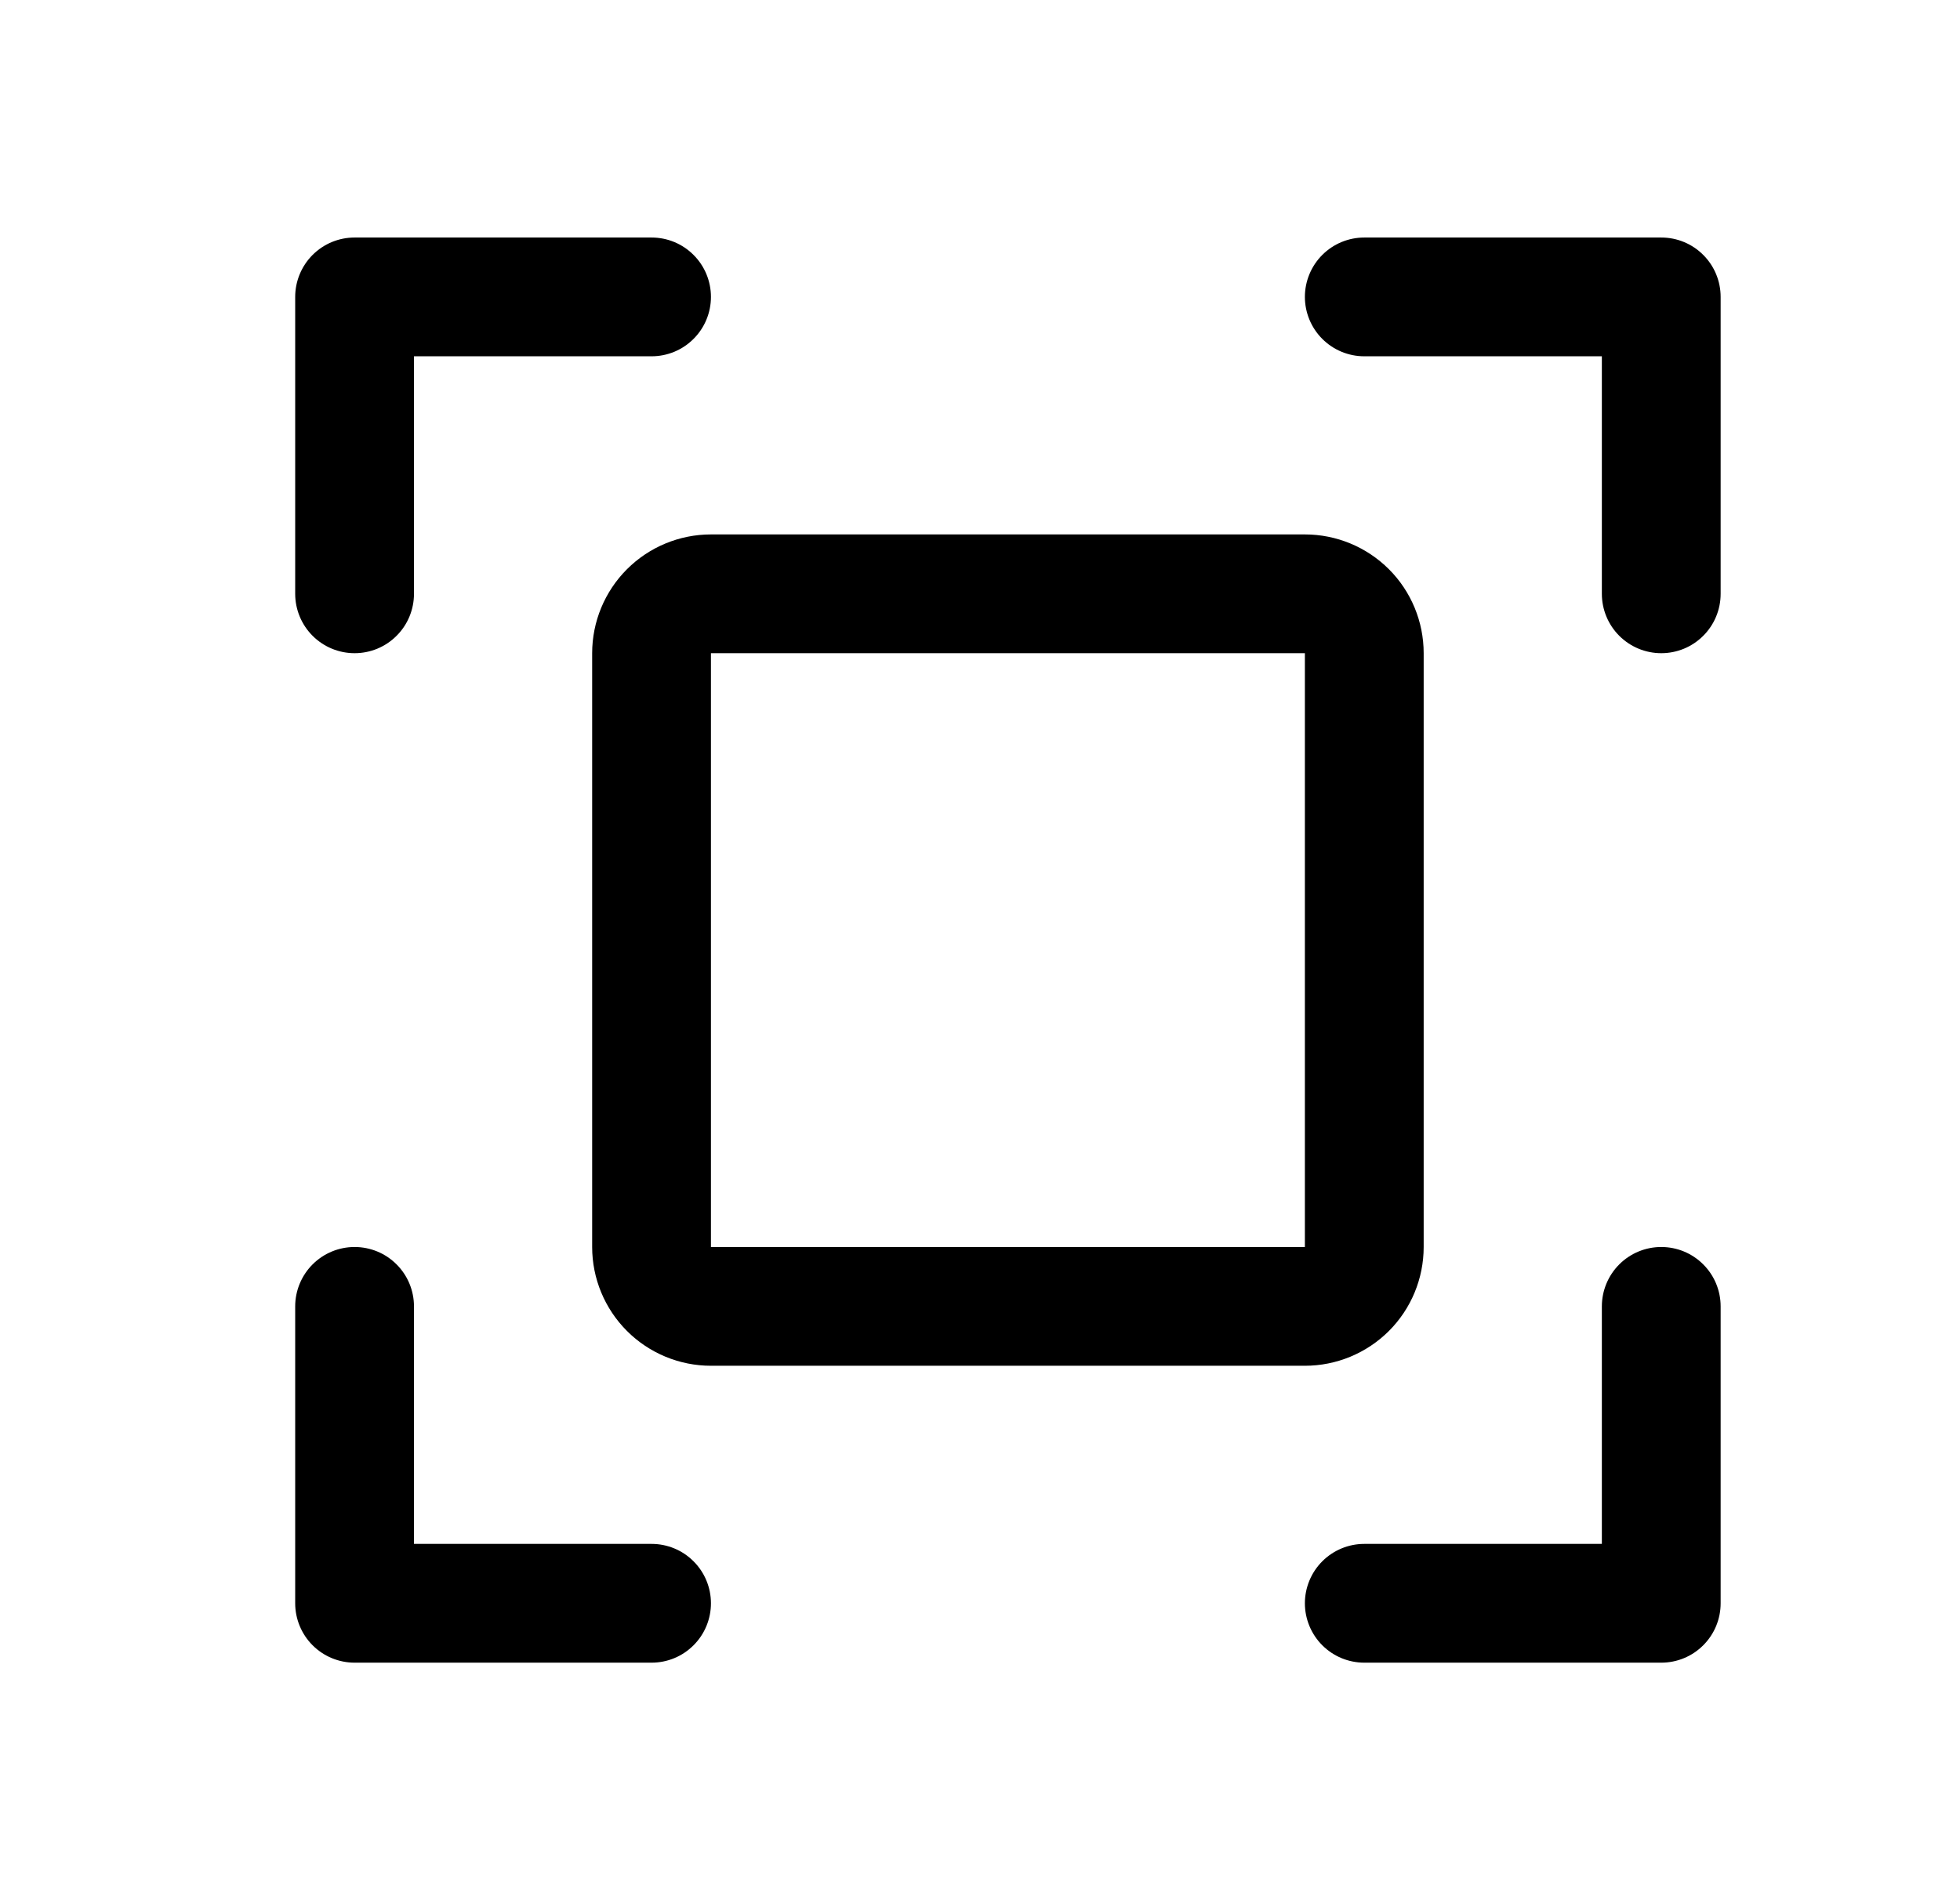 <svg width="33" height="32" viewBox="0 0 33 32" fill="none" xmlns="http://www.w3.org/2000/svg">
<path d="M28.97 5V10C28.97 10.265 28.865 10.52 28.677 10.707C28.49 10.895 28.236 11 27.97 11C27.705 11 27.451 10.895 27.263 10.707C27.076 10.52 26.97 10.265 26.97 10V6H22.97C22.705 6 22.451 5.895 22.263 5.707C22.076 5.52 21.97 5.265 21.97 5C21.97 4.735 22.076 4.48 22.263 4.293C22.451 4.105 22.705 4 22.97 4H27.97C28.236 4 28.49 4.105 28.677 4.293C28.865 4.48 28.97 4.735 28.97 5ZM10.97 26H6.97V22C6.97 21.735 6.865 21.48 6.677 21.293C6.49 21.105 6.236 21 5.97 21C5.705 21 5.451 21.105 5.263 21.293C5.076 21.48 4.97 21.735 4.97 22V27C4.97 27.265 5.076 27.52 5.263 27.707C5.451 27.895 5.705 28 5.97 28H10.97C11.236 28 11.49 27.895 11.677 27.707C11.865 27.52 11.97 27.265 11.97 27C11.97 26.735 11.865 26.48 11.677 26.293C11.49 26.105 11.236 26 10.97 26ZM27.97 21C27.705 21 27.451 21.105 27.263 21.293C27.076 21.48 26.97 21.735 26.97 22V26H22.97C22.705 26 22.451 26.105 22.263 26.293C22.076 26.48 21.97 26.735 21.97 27C21.97 27.265 22.076 27.52 22.263 27.707C22.451 27.895 22.705 28 22.97 28H27.97C28.236 28 28.49 27.895 28.677 27.707C28.865 27.52 28.97 27.265 28.97 27V22C28.97 21.735 28.865 21.48 28.677 21.293C28.49 21.105 28.236 21 27.97 21ZM5.97 11C6.236 11 6.49 10.895 6.677 10.707C6.865 10.52 6.97 10.265 6.97 10V6H10.97C11.236 6 11.49 5.895 11.677 5.707C11.865 5.52 11.97 5.265 11.97 5C11.97 4.735 11.865 4.48 11.677 4.293C11.49 4.105 11.236 4 10.97 4H5.97C5.705 4 5.451 4.105 5.263 4.293C5.076 4.48 4.97 4.735 4.97 5V10C4.97 10.265 5.076 10.52 5.263 10.707C5.451 10.895 5.705 11 5.97 11ZM21.97 23H11.97C11.44 23 10.931 22.789 10.556 22.414C10.181 22.039 9.97 21.53 9.97 21V11C9.97 10.47 10.181 9.961 10.556 9.586C10.931 9.211 11.44 9 11.97 9H21.97C22.501 9 23.009 9.211 23.385 9.586C23.76 9.961 23.97 10.47 23.97 11V21C23.97 21.53 23.76 22.039 23.385 22.414C23.009 22.789 22.501 23 21.97 23ZM11.97 21H21.97V11H11.97V21Z" fill="black"/>
</svg>
